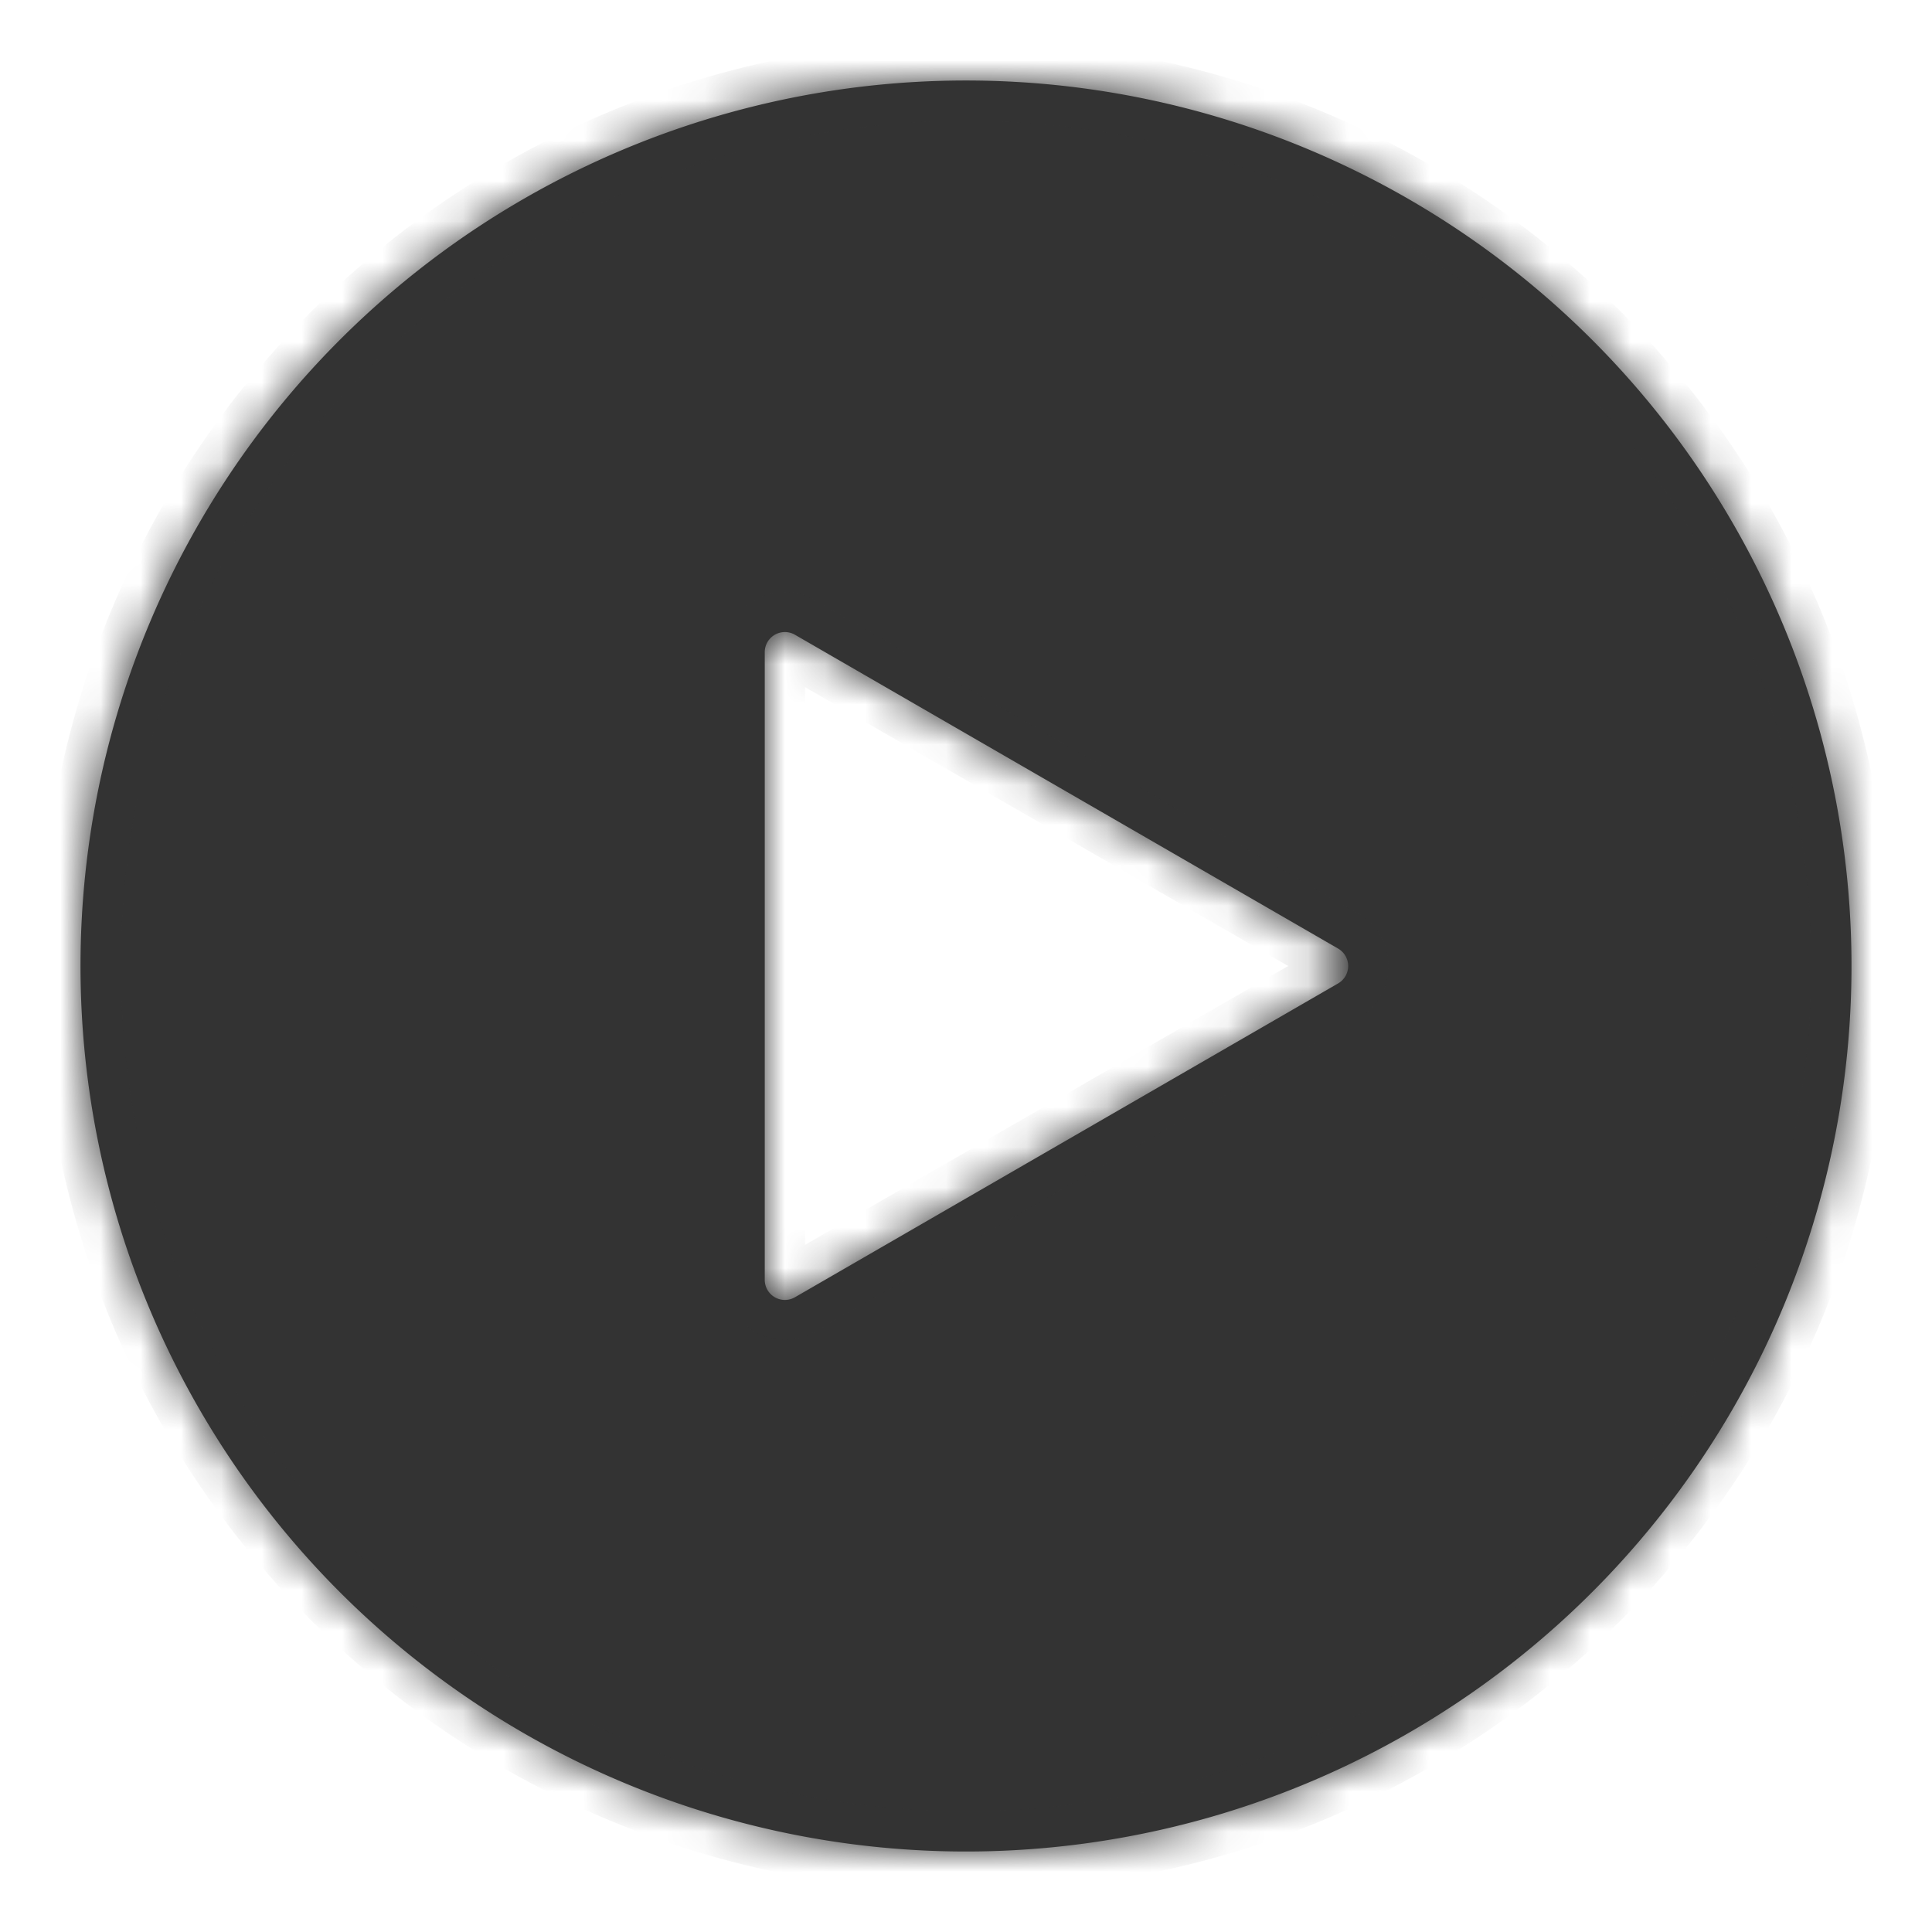 <svg xmlns="http://www.w3.org/2000/svg" viewBox="0 0 48 48"><defs><mask id="a" x="1" y="1" width="46" height="46" maskUnits="userSpaceOnUse"><path d="M24 46A22 22 0 102 24a22 22 0 0022 22zm-4.25-13.77l13.5-7.8a.5.5 0 000-.86l-13.5-7.8a.5.5 0 00-.75.44v15.58a.5.5 0 00.75.44z" fill-rule="evenodd" fill="#fff"/></mask></defs><path d="M24 46A22 22 0 102 24a22 22 0 0022 22zm-4.25-13.77l13.5-7.8a.5.5 0 000-.86l-13.5-7.8a.5.5 0 00-.75.44v15.58a.5.5 0 00.75.44z" fill="#333" fill-rule="evenodd"/><g mask="url(#a)"><path d="M33.25 24.43l.5.87zm-13.5 7.8l.5.86zm13.5-8.66l.5-.87zm-13.5-7.8l.5-.86zM45 24a21 21 0 01-21 21v2a23 23 0 0023-23zM24 3a21 21 0 0121 21h2A23 23 0 0024 1zM3 24A21 21 0 0124 3V1A23 23 0 001 24zm21 21A21 21 0 013 24H1a23 23 0 0023 23zm8.75-21.43l-13.5 7.79 1 1.73 13.5-7.79zm0 .86a.5.5 0 010-.86l1 1.73a1.5 1.5 0 000-2.6zm-13.5-7.79l13.5 7.79 1-1.73-13.5-7.79zm.75-.43a.5.5 0 01-.75.43l1-1.73a1.5 1.5 0 00-2.25 1.3zm0 15.58V16.21h-2v15.58zm-.75-.43a.5.5 0 01.75.43h-2a1.5 1.5 0 002.25 1.3z" fill="#333"/></g></svg>